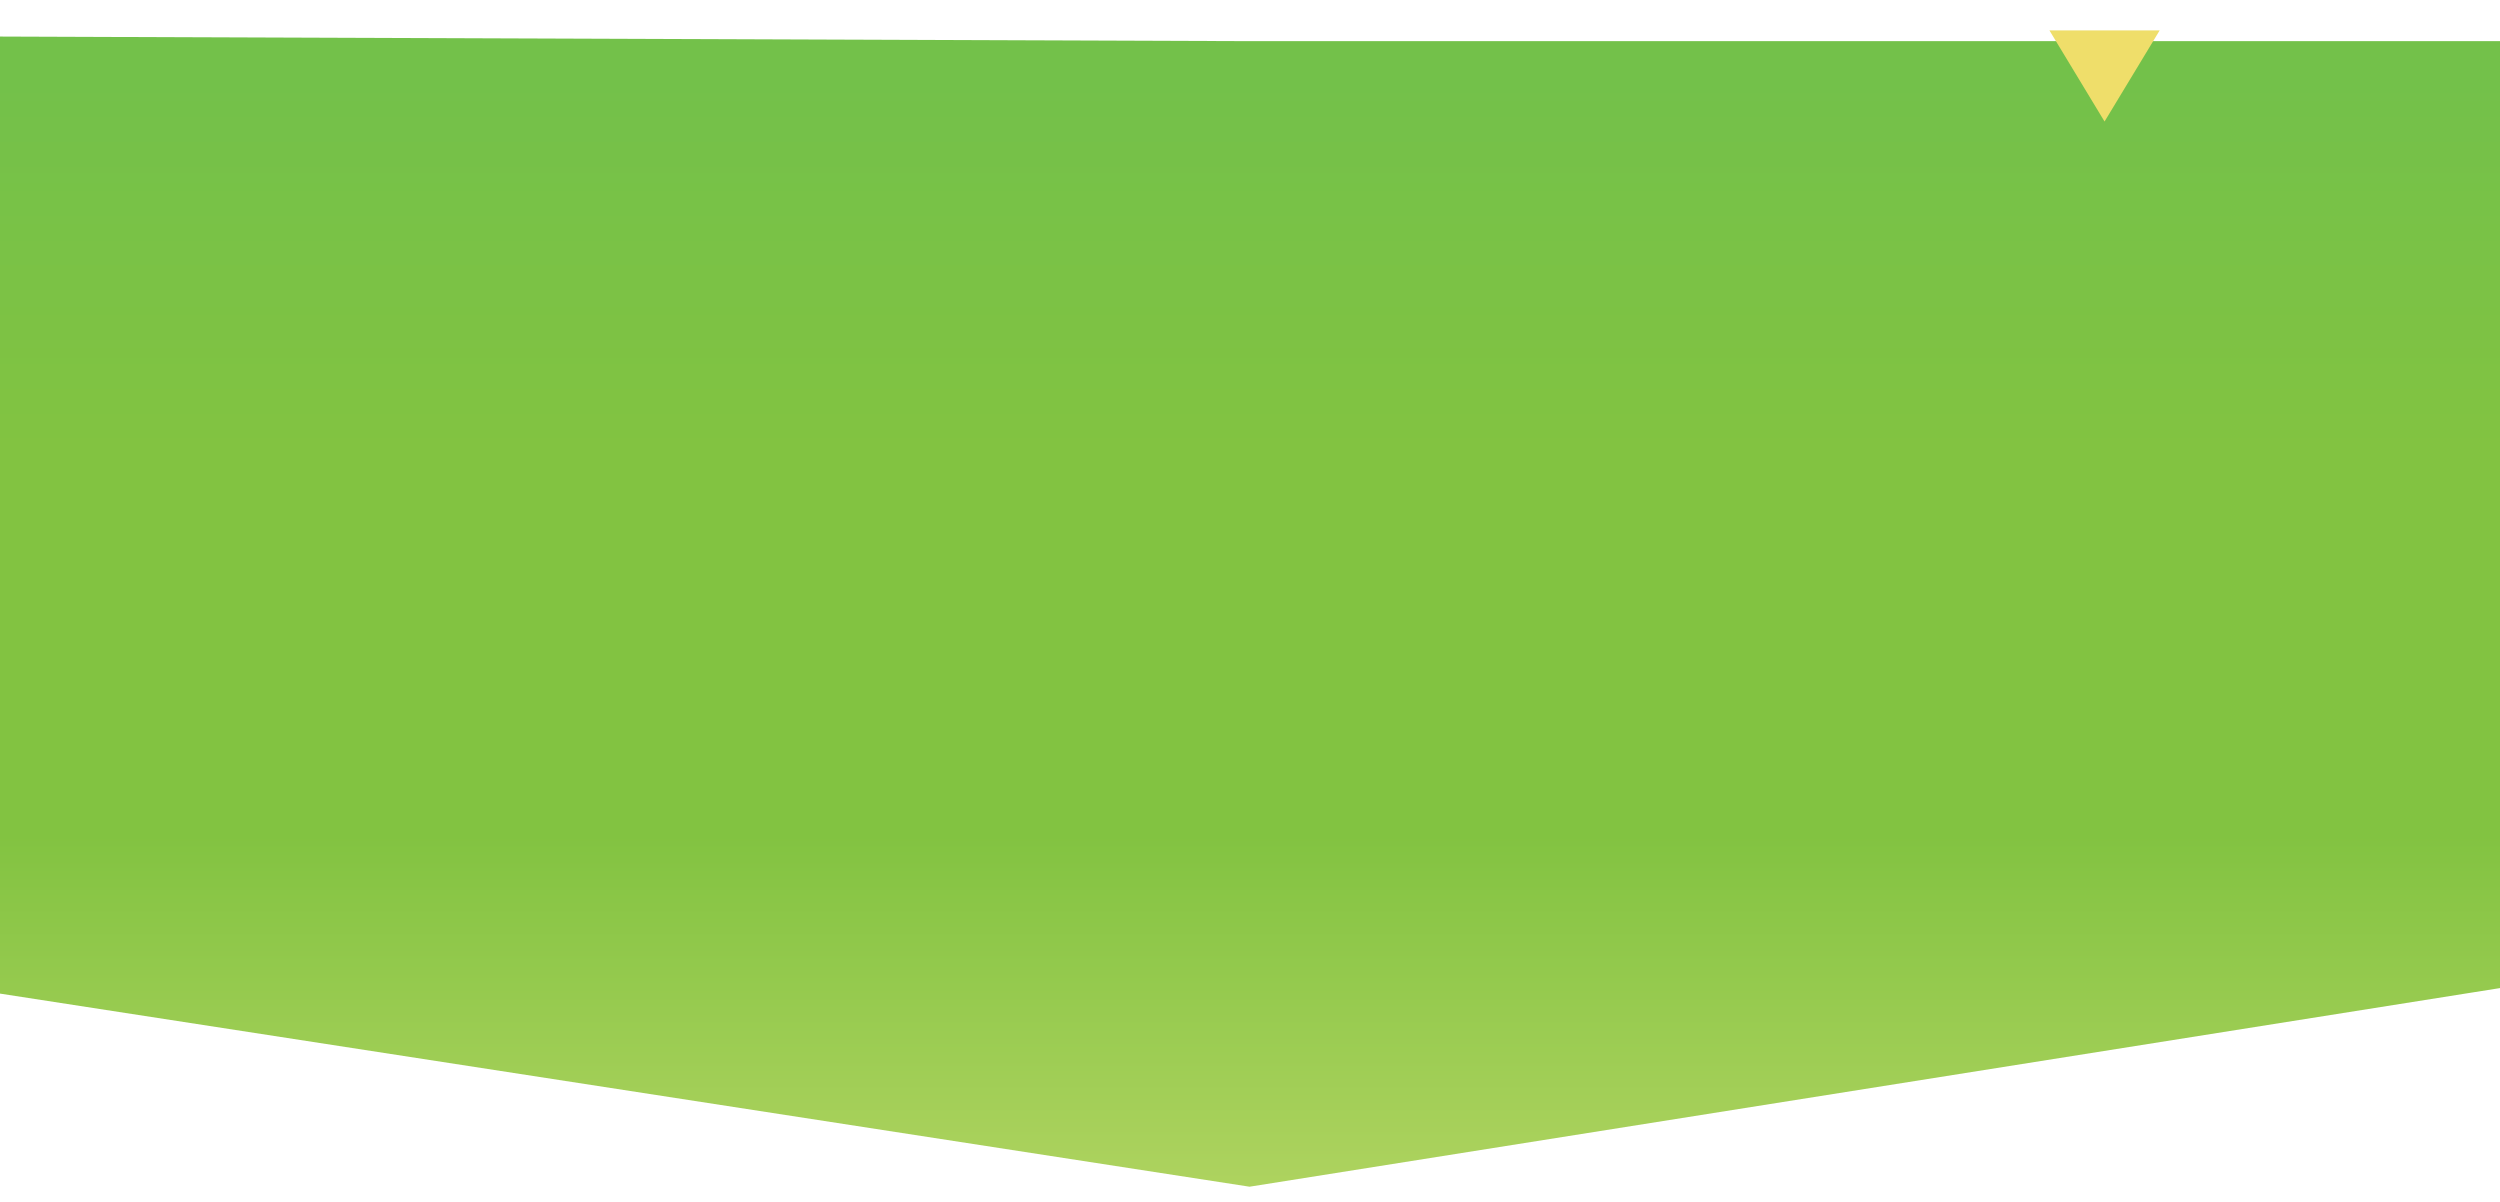 <svg width="1728" height="831" viewBox="0 0 1728 831" fill="none" xmlns="http://www.w3.org/2000/svg">
<g filter="url(#filter0_d_387_156)">
<path d="M-4 18.253L863.688 21.446H1728V675.964L863.688 813.253L-4 679.157V18.253Z" fill="url(#paint0_linear_387_156)"/>
</g>
<path d="M1454.66 84L1416.56 21L1492.77 21L1454.66 84Z" fill="#EFDE6A"/>
<defs>
<filter id="filter0_d_387_156" x="-14" y="15.253" width="1752" height="815" filterUnits="userSpaceOnUse" color-interpolation-filters="sRGB">
<feFlood flood-opacity="0" result="BackgroundImageFix"/>
<feColorMatrix in="SourceAlpha" type="matrix" values="0 0 0 0 0 0 0 0 0 0 0 0 0 0 0 0 0 0 127 0" result="hardAlpha"/>
<feOffset dy="7"/>
<feGaussianBlur stdDeviation="5"/>
<feComposite in2="hardAlpha" operator="out"/>
<feColorMatrix type="matrix" values="0 0 0 0 0.682 0 0 0 0 0.827 0 0 0 0 0.373 0 0 0 0.2 0"/>
<feBlend mode="normal" in2="BackgroundImageFix" result="effect1_dropShadow_387_156"/>
<feBlend mode="normal" in="SourceGraphic" in2="effect1_dropShadow_387_156" result="shape"/>
</filter>
<linearGradient id="paint0_linear_387_156" x1="862" y1="18.253" x2="862" y2="813.253" gradientUnits="userSpaceOnUse">
<stop offset="0.038" stop-color="#73C14A"/>
<stop offset="0.36" stop-color="#82C341"/>
<stop offset="0.694" stop-color="#82C341"/>
<stop offset="1" stop-color="#AED35F"/>
</linearGradient>
</defs>
</svg>
